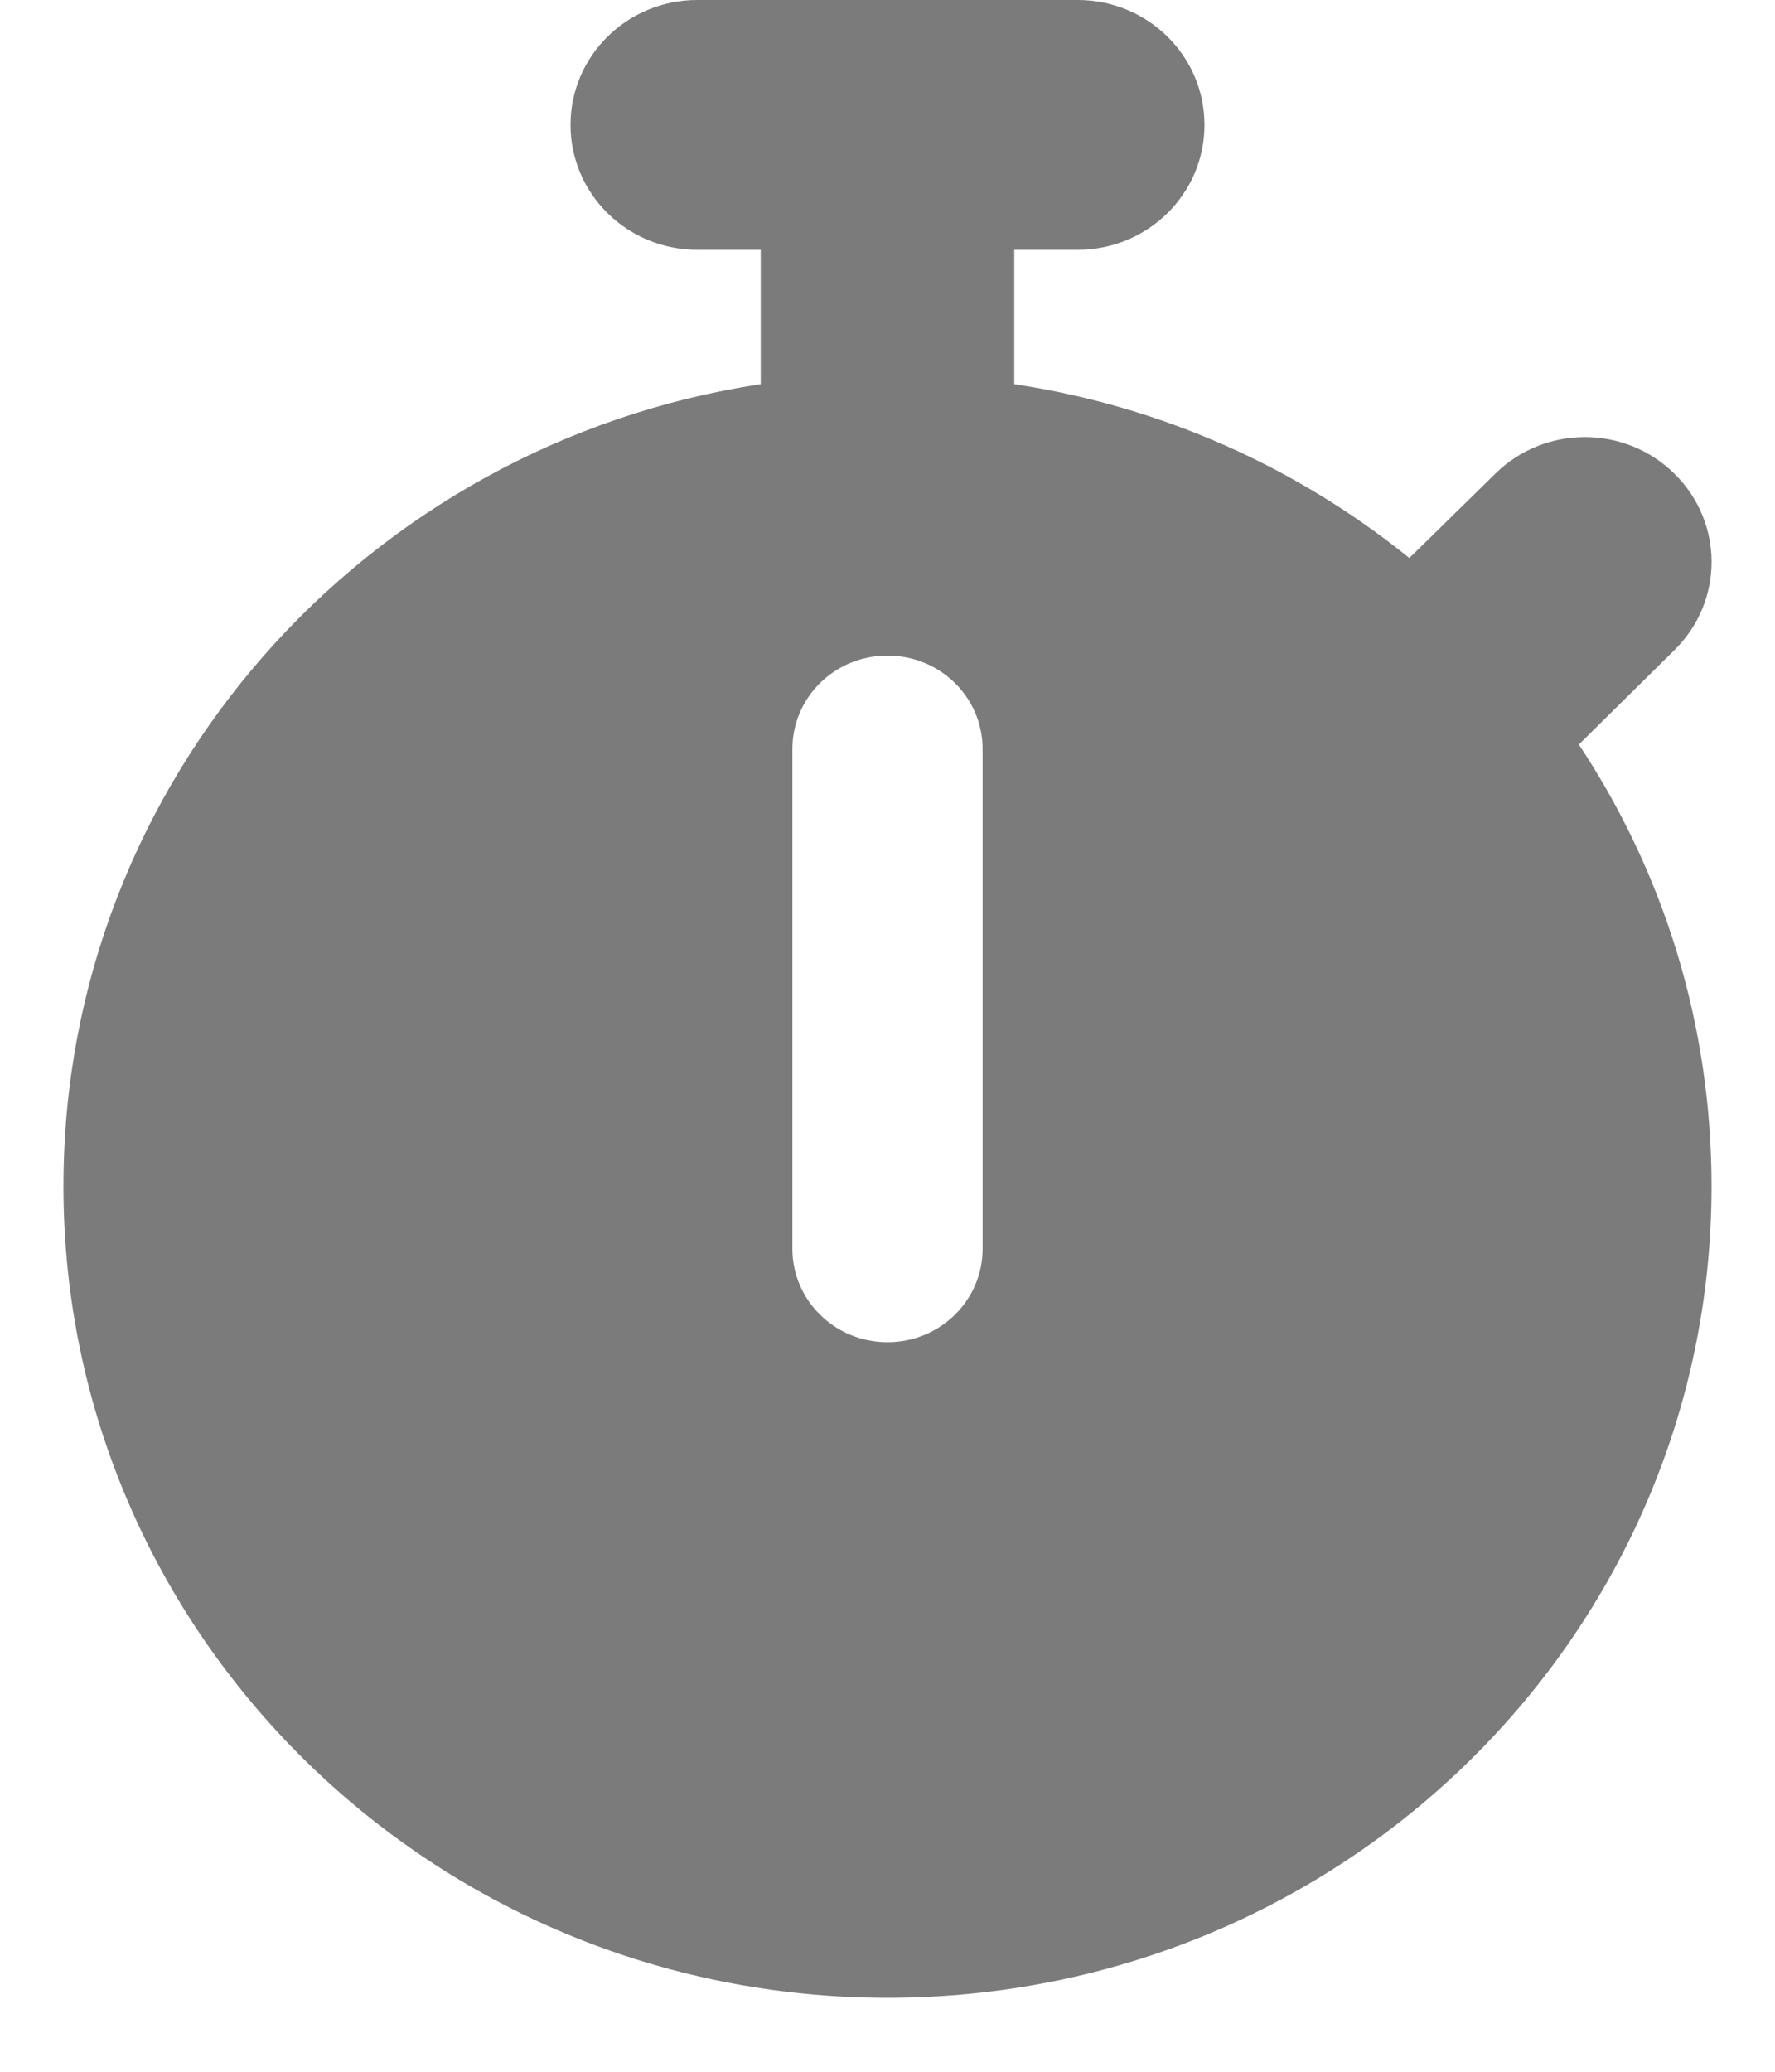<svg width="12" height="14" viewBox="0 0 12 14" fill="none" xmlns="http://www.w3.org/2000/svg">
<g clip-path="url(#clip0_128_2586)">
<path d="M7.286 0C7.76 0 8.143 0.378 8.143 0.844C8.143 1.31 7.76 1.688 7.286 1.688H6.857V2.596C7.862 2.747 8.778 3.164 9.528 3.771L10.109 3.201C10.444 2.871 10.985 2.871 11.32 3.201C11.655 3.531 11.655 4.063 11.32 4.393L10.674 5.031C11.242 5.888 11.571 6.913 11.571 8.016C11.571 11.045 9.078 13.5 6 13.5C2.922 13.5 0.429 11.045 0.429 8.016C0.429 5.273 2.473 3.001 5.143 2.596V1.688H4.714C4.24 1.688 3.857 1.31 3.857 0.844C3.857 0.378 4.24 0 4.714 0H7.286ZM6.643 5.062C6.643 4.712 6.356 4.43 6 4.43C5.644 4.43 5.357 4.712 5.357 5.062V8.438C5.357 8.788 5.644 9.07 6 9.07C6.356 9.07 6.643 8.788 6.643 8.438V5.062Z" fill="#7B7B7B"/>
</g>
<defs>
<clipPath id="clip0_128_2586">
<rect width="12" height="13.5" fill="white"/>
</clipPath>
</defs>
</svg>
